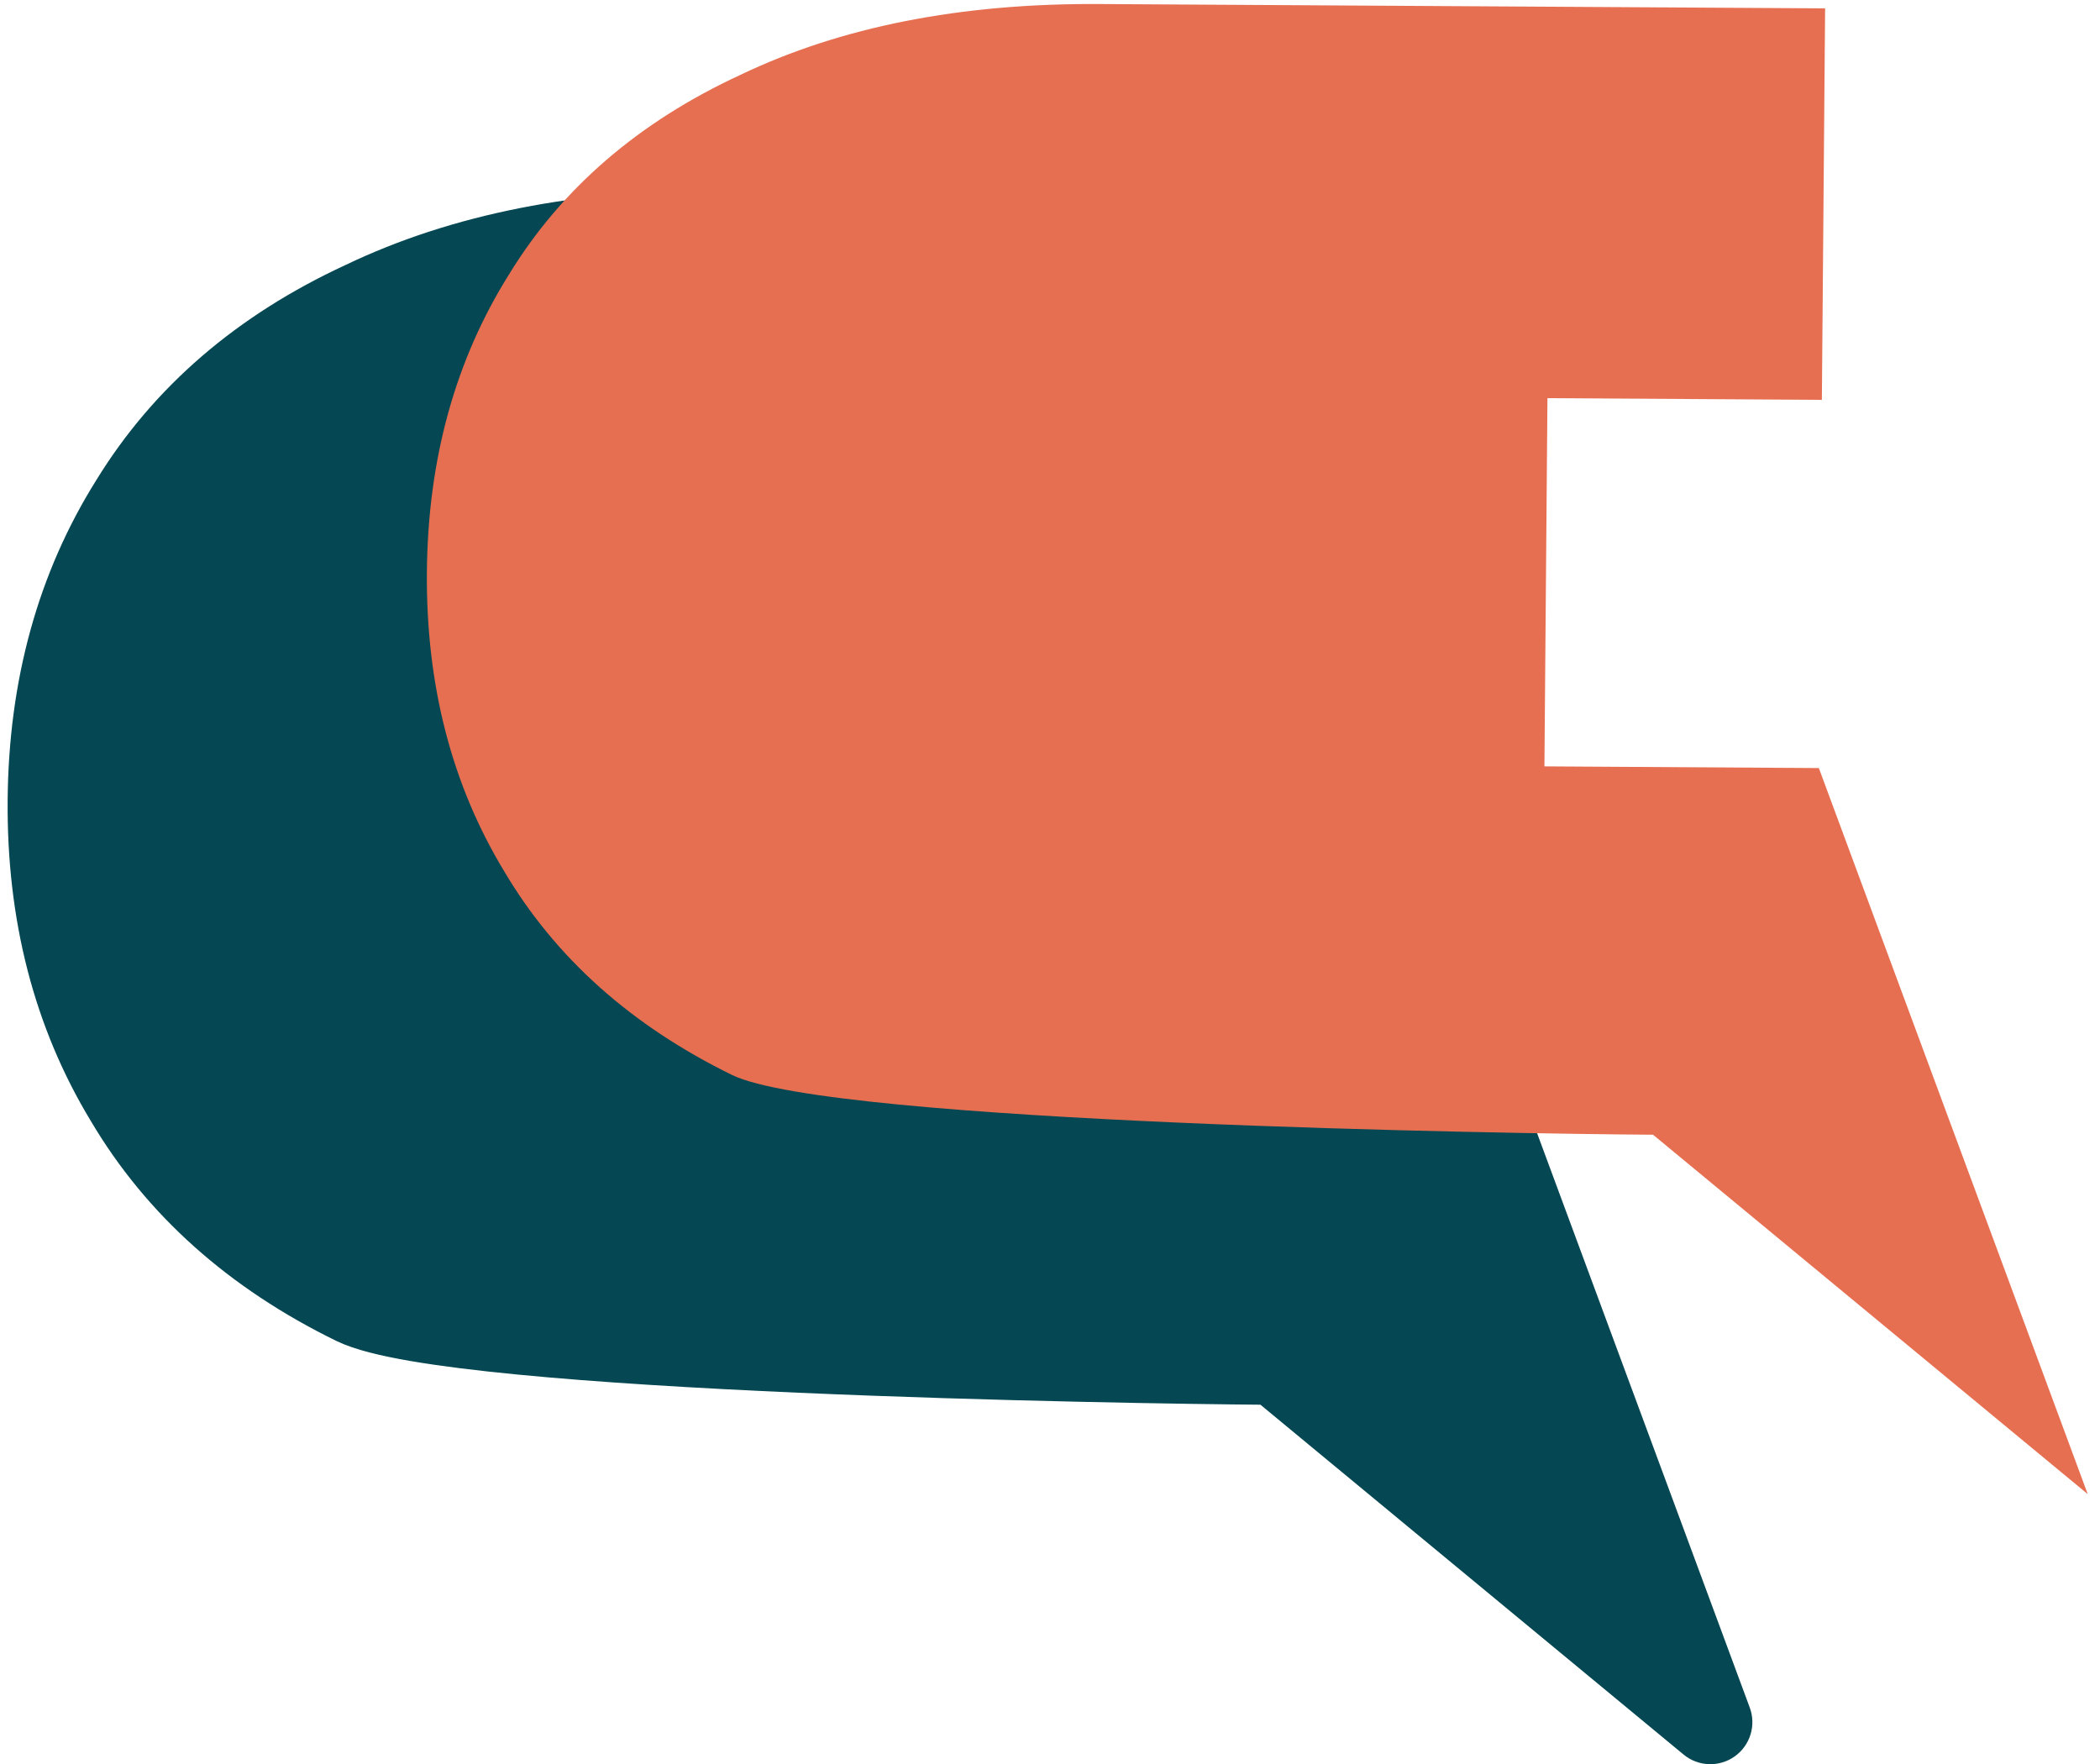 <svg width="50" height="42" viewBox="0 0 50 42" fill="none" xmlns="http://www.w3.org/2000/svg">
<path d="M34.327 23.218L28.293 23.182L28.358 15.415L34.392 15.451C34.668 15.453 34.894 15.23 34.896 14.954L34.974 5.634C34.977 5.358 34.755 5.133 34.479 5.131L17.194 5.028C13.833 5.008 10.908 5.579 8.437 6.763C5.941 7.917 4.026 9.56 2.716 11.698C1.379 13.831 0.705 16.289 0.682 19.055C0.659 21.822 1.291 24.287 2.593 26.436C3.867 28.589 5.753 30.268 8.229 31.478L8.231 31.479C8.597 31.656 9.172 31.794 9.85 31.911C10.545 32.03 11.401 32.136 12.361 32.229C14.282 32.416 16.649 32.556 19.038 32.661C23.657 32.863 28.384 32.934 30.192 32.947L40.404 41.39C40.578 41.534 40.828 41.543 41.012 41.412C41.197 41.281 41.271 41.042 41.192 40.83L34.792 23.544C34.72 23.349 34.535 23.22 34.327 23.218Z" fill="#054752" stroke="#054752" stroke-linecap="round" stroke-linejoin="round"/>
<path d="M10.164 13.625C10.186 10.939 10.839 8.574 12.123 6.528C13.375 4.481 15.211 2.9 17.63 1.782C20.019 0.638 22.866 0.076 26.171 0.096L43.455 0.199L43.378 9.52L36.844 9.48L36.772 18.247L43.306 18.287L49.708 35.574L39.358 27.017C36.053 26.997 19.802 26.742 17.433 25.596C15.033 24.423 13.224 22.806 12.005 20.745C10.755 18.683 10.142 16.31 10.164 13.625Z" fill="#E76F51"/>
</svg>
